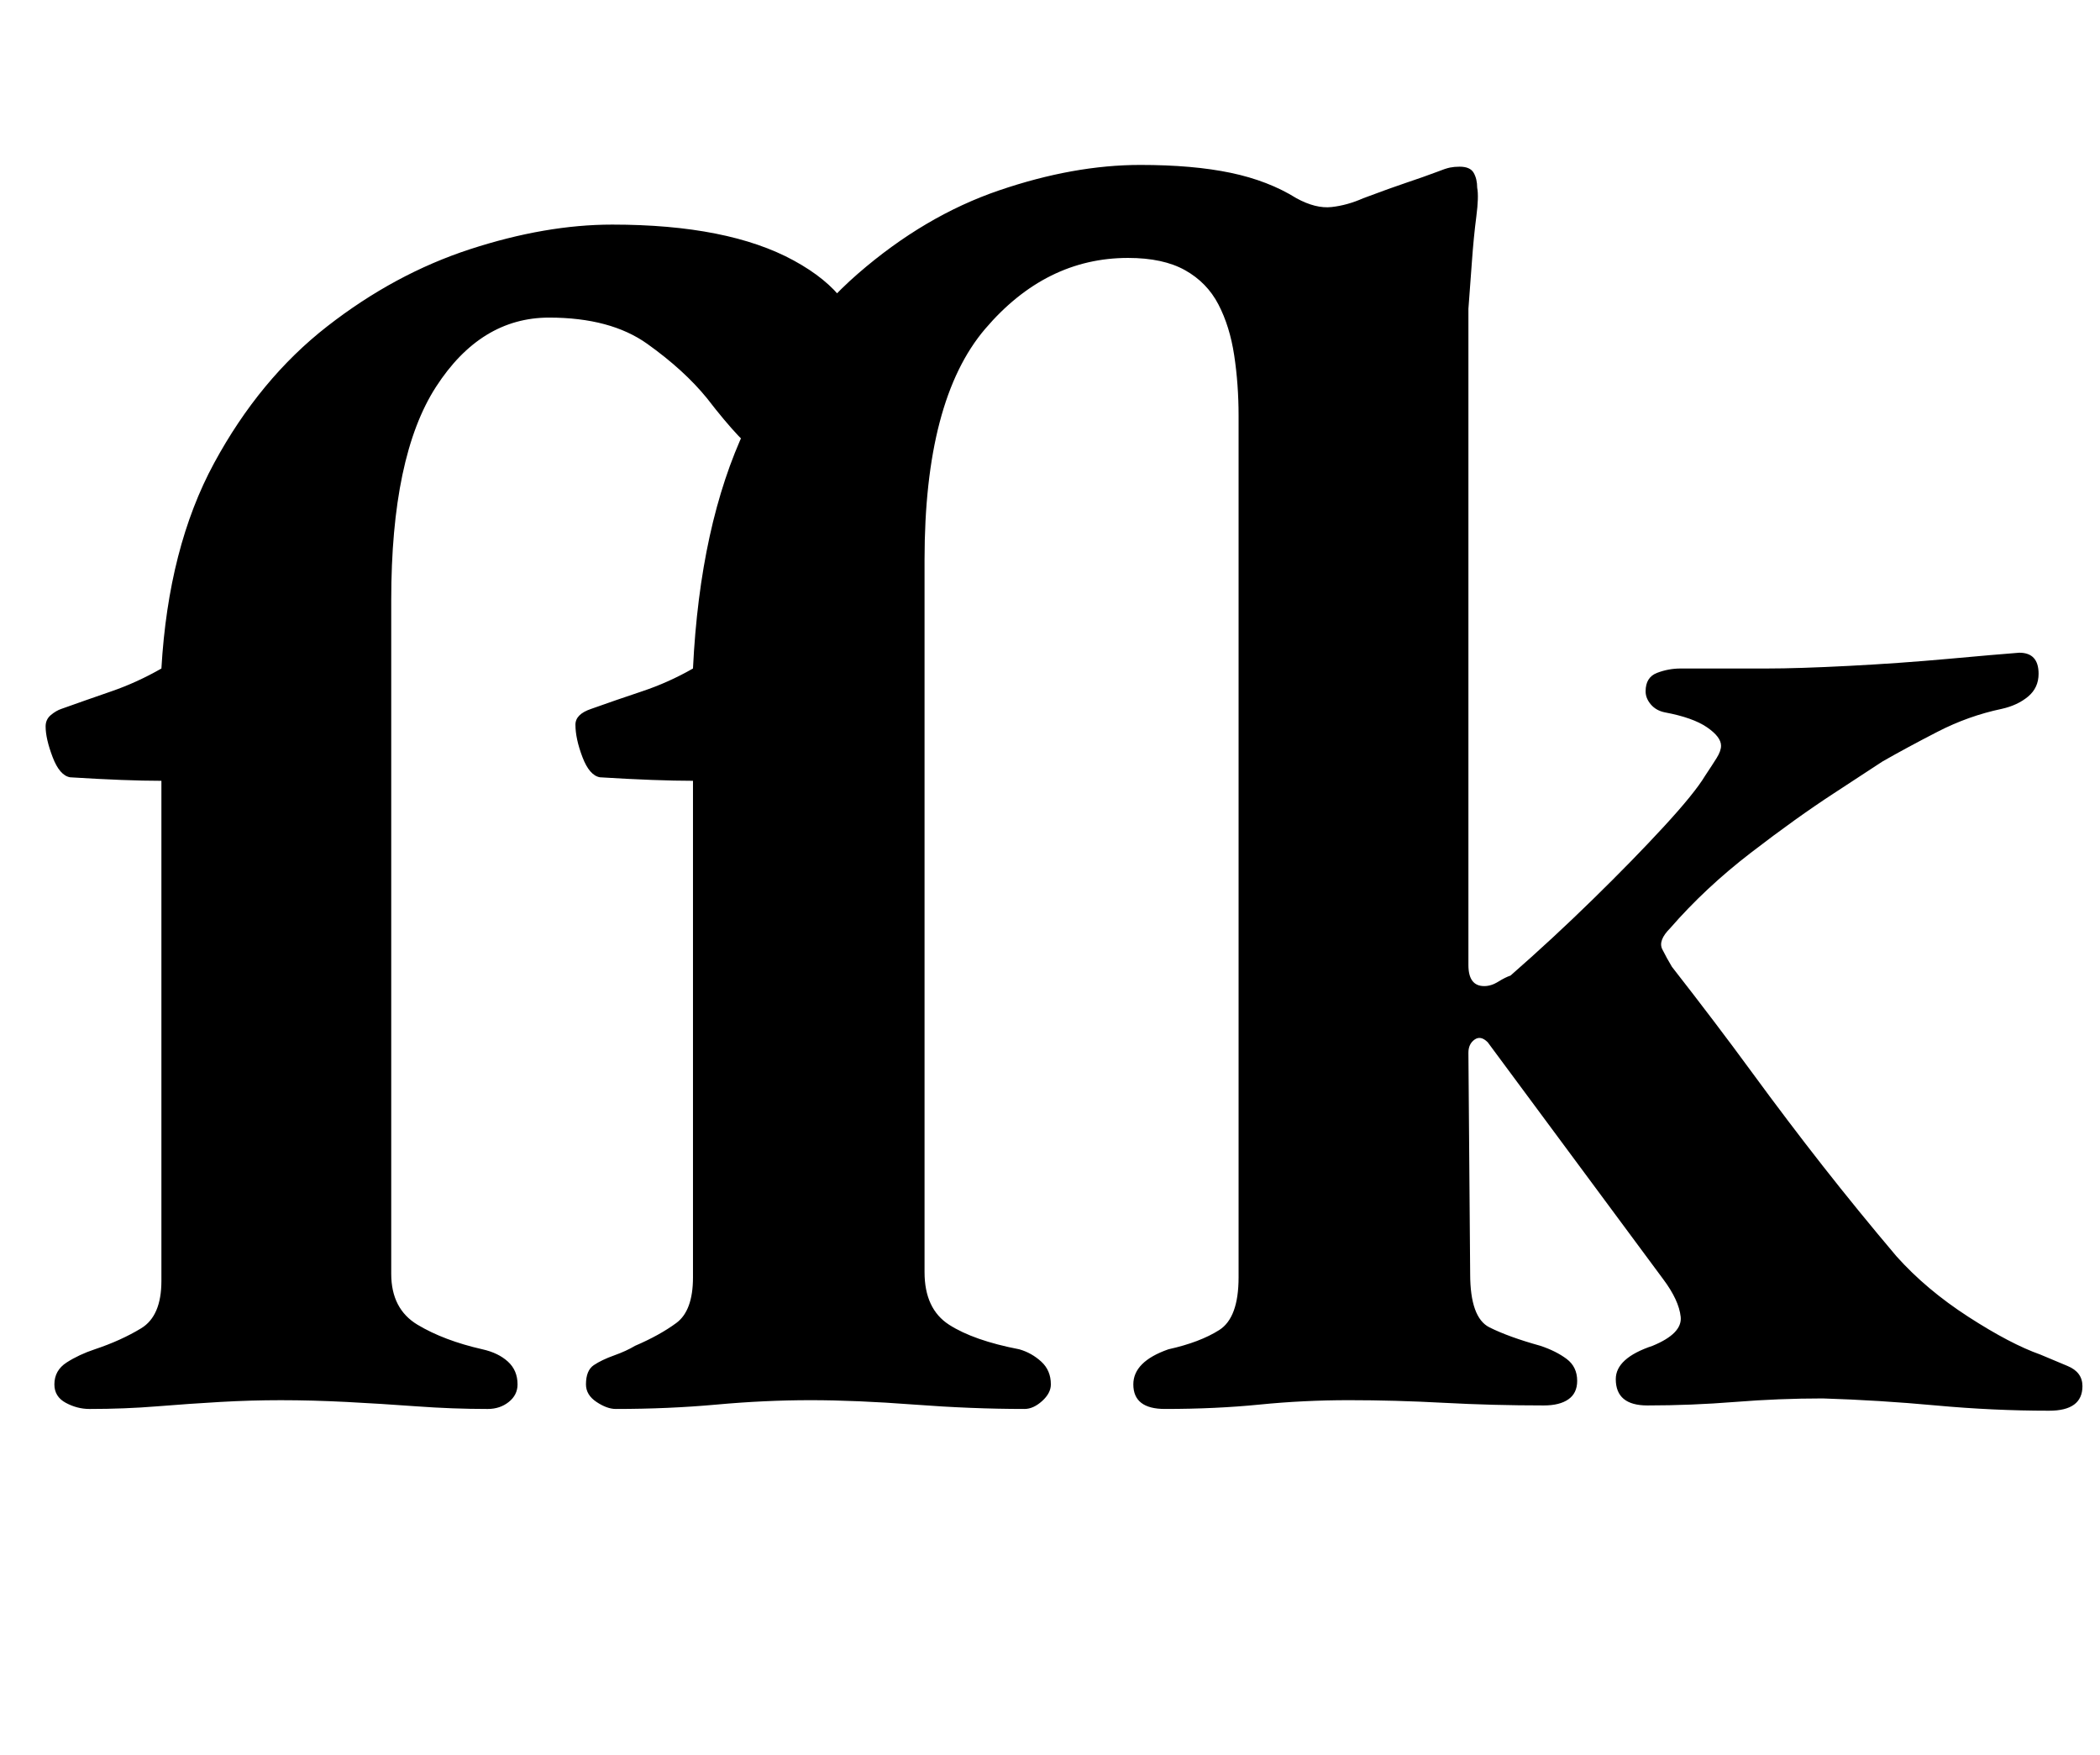<?xml version="1.0" standalone="no"?>
<!DOCTYPE svg PUBLIC "-//W3C//DTD SVG 1.1//EN" "http://www.w3.org/Graphics/SVG/1.1/DTD/svg11.dtd" >
<svg xmlns="http://www.w3.org/2000/svg" xmlns:xlink="http://www.w3.org/1999/xlink" version="1.1" viewBox="-10 0 1197 1000">
  <g transform="matrix(1 0 0 -1 0 800)">
   <path fill="currentColor"
d="M41 -3q-7 0 -13.5 3.5t-6.5 10.5q0 8 7 12.5t16 7.5q15 5 26.5 12t11.5 27v285q-10 0 -23 0.5t-29 1.5q-6 1 -10 11.5t-4 17.5q0 4 3 6.5t6 3.5q14 5 28.5 10t28.5 13q4 69 30 117t64.5 78t81.5 44t81 14q66 0 103.5 -20.5t37.5 -50.5q0 -22 -16.5 -40t-35.5 -18
q-9 0 -17 8.5t-18 21.5q-13 16 -34 31t-56 15q-39 0 -64.5 -39.5t-25.5 -121.5v-384q0 -20 15 -29t37 -14q9 -2 14.5 -7t5.5 -13q0 -6 -5 -10t-12 -4q-20 0 -40.5 1.5t-40 2.5t-37.5 1q-17 0 -34.5 -1t-36 -2.5t-38.5 -1.5zM341 -3q-5 0 -11 4t-6 10q0 8 4.5 11t11.5 5.5
t12 5.5q14 6 23.5 13t9.5 26v283q-10 0 -23.5 0.5t-29.5 1.5q-6 1 -10 11.5t-4 18.5q0 6 9 9q14 5 29 10t29 13q4 82 30 137t64 88t80.5 47.5t80.5 14.5q30 0 51.5 -4.5t37.5 -14.5q11 -6 20 -5t18 5q16 6 25 9t17 6q5 2 7.5 2.5t5.5 0.5q6 0 8 -3.5t2 -8.5q1 -5 -0.5 -16.5
t-2.5 -25.5t-2 -27v-374q0 -12 9 -12q4 0 8 2.5t7 3.5q24 21 47 43.5t40.5 41.5t23.5 29q4 6 6.5 10t2.5 7q0 5 -8 10.5t-24 8.5q-5 1 -8 4.5t-3 7.5q0 8 6.5 10.5t13.5 2.5h24h25q18 0 47 1.5t56.5 4t40.5 3.5q11 0 11 -12q0 -8 -6 -13t-15 -7q-19 -4 -36.5 -13t-31.5 -17
q-6 -4 -27.5 -18t-47.5 -34t-46 -43q-7 -7 -4.5 -12t5.5 -10q25 -32 45.5 -60t40.5 -53.5t42 -51.5q17 -19 41 -34.5t41 -21.5q7 -3 15.5 -6.5t8.5 -11.5q0 -14 -19 -14q-32 0 -64.5 3t-64.5 4q-25 0 -50 -2t-50 -2q-18 0 -18 15q0 12 21 19q17 7 16 16.5t-10 21.5l-100 135
q-4 4 -7.5 1.5t-3.5 -7.5l1 -126q0 -25 11 -30.5t29 -10.5q9 -3 15 -7.5t6 -12.5q0 -7 -5 -10.5t-14 -3.5q-29 0 -57 1.5t-54 1.5t-51 -2.5t-54 -2.5q-18 0 -18 14q0 13 20 20q18 4 29 11t11 30v491q0 18 -2.5 34.5t-9 29t-19 19.5t-32.5 7q-47 0 -81.5 -40.5t-34.5 -131.5
v-406q0 -21 14 -30t40 -14q7 -2 12.5 -7t5.5 -13q0 -5 -5 -9.5t-10 -4.5q-30 0 -63 2.5t-59 2.5t-53.5 -2.5t-57.5 -2.5z" />
  </g>

</svg>

